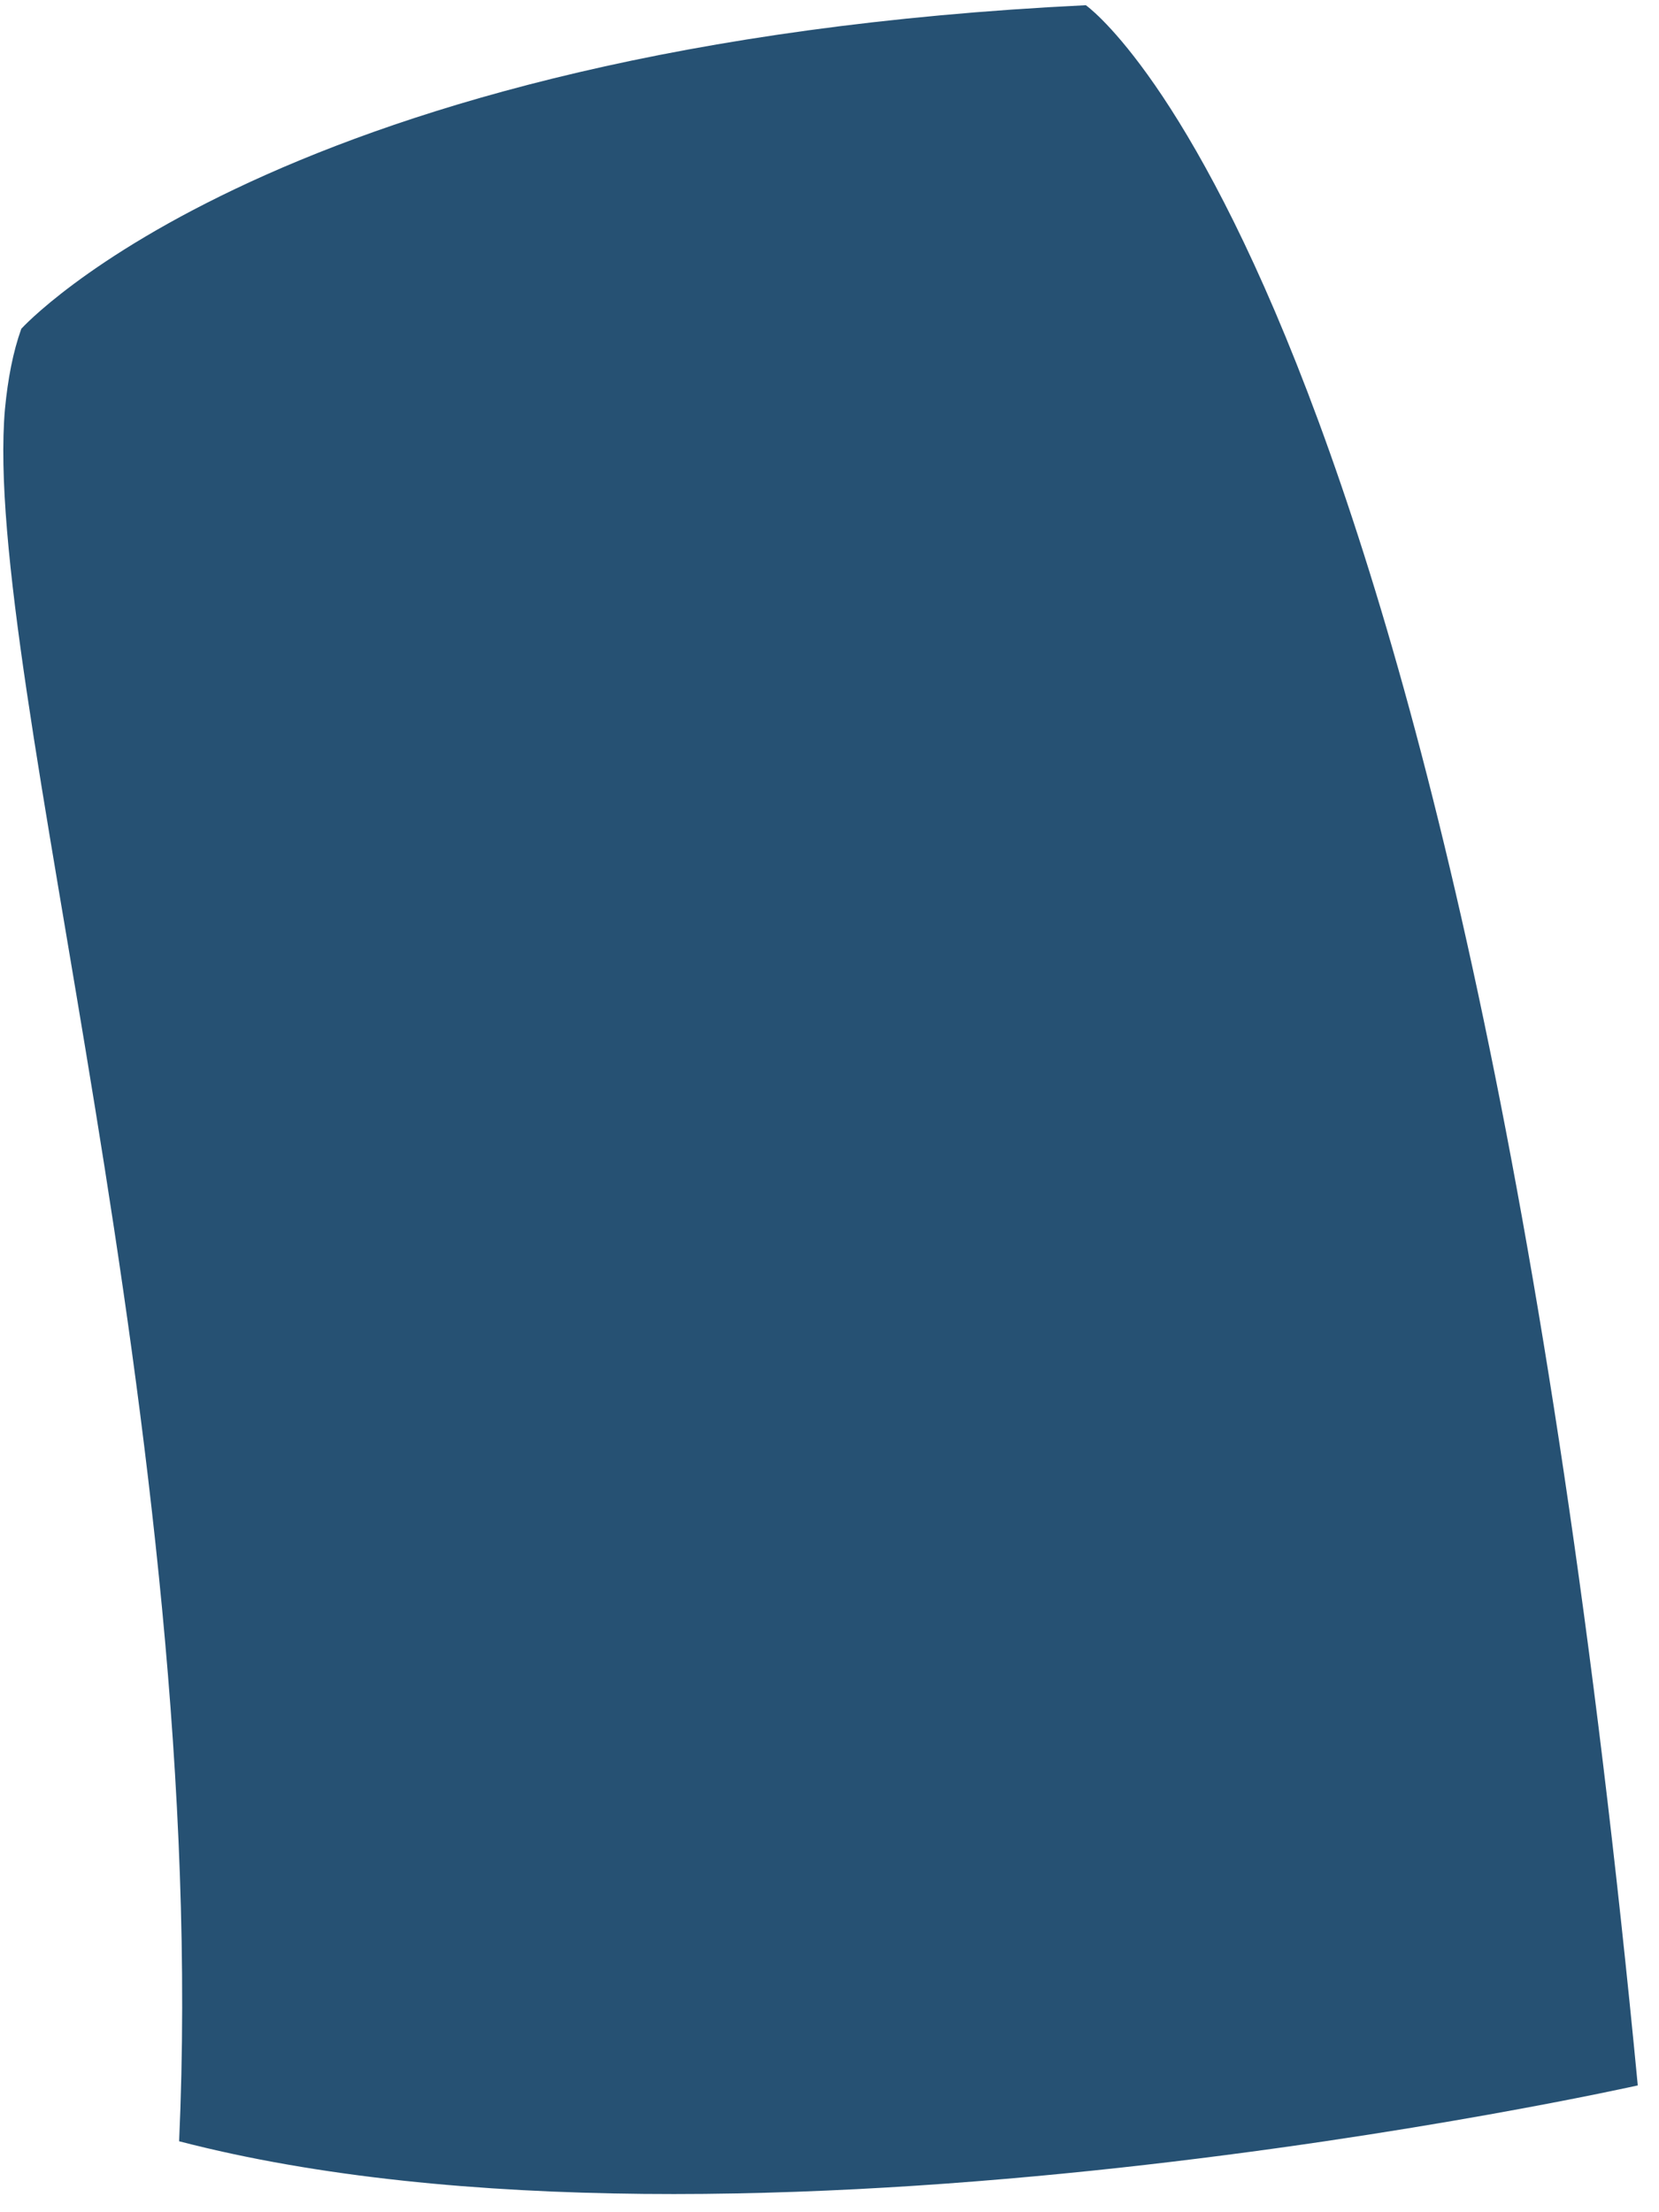 <svg width="63" height="84" viewBox="0 0 63 84" fill="none" xmlns="http://www.w3.org/2000/svg">
<path d="M62.194 79.185C62.194 79.185 28.071 86.827 6.802 81.306C8.015 54.377 -0.701 25.617 0.189 15.525C0.297 14.395 0.493 13.364 0.809 12.484C0.809 12.484 10.562 1.686 41.234 0.198C41.234 0.198 55.588 10.188 62.194 79.185Z" fill="#265173"/>
</svg>
